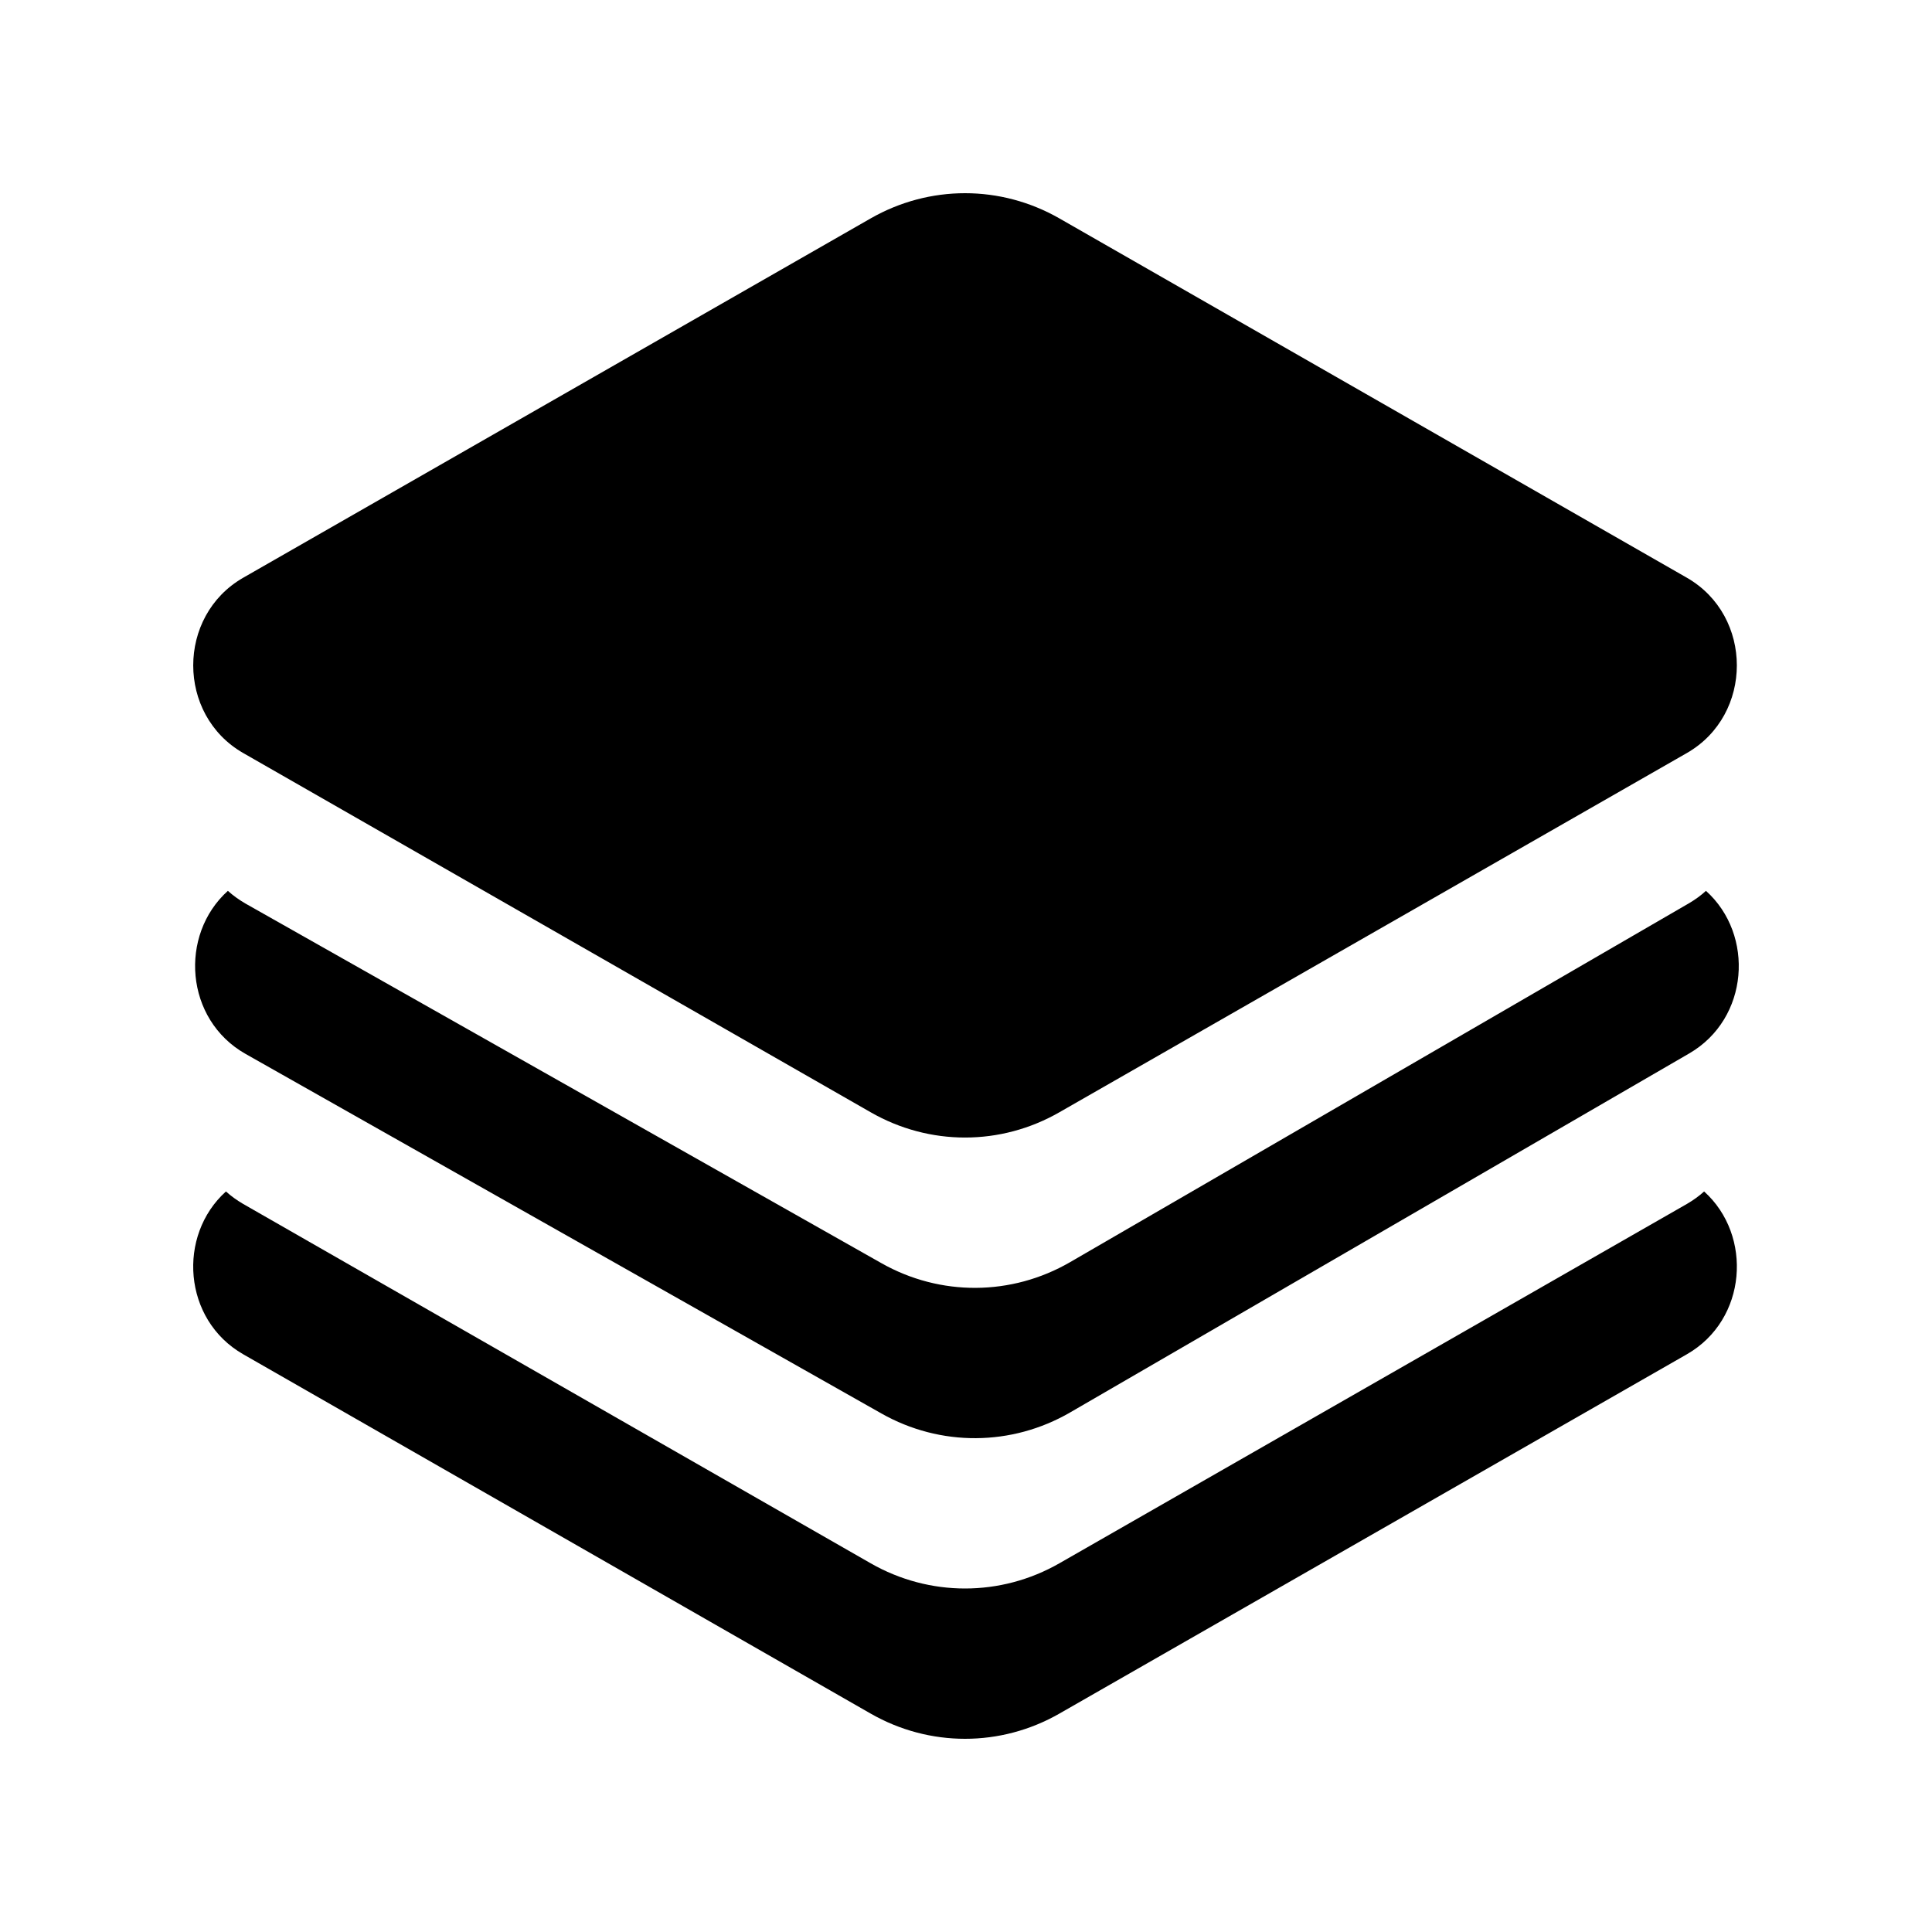 <svg width="20" height="20" viewBox="0 0 20 20" fill="none" xmlns="http://www.w3.org/2000/svg">
<path d="M9.013 2.261C9.621 1.913 10.359 1.913 10.967 2.261L17.463 5.981C18.152 6.377 18.152 7.399 17.463 7.795L10.967 11.514C10.359 11.863 9.621 11.863 9.013 11.514L2.517 7.795C1.828 7.399 1.828 6.377 2.517 5.981L9.013 2.261ZM17.463 14.019L10.967 17.739C10.359 18.087 9.621 18.087 9.013 17.739L2.517 14.019C1.893 13.661 1.834 12.789 2.339 12.334C2.392 12.382 2.452 12.425 2.517 12.463L9.013 16.183C9.621 16.531 10.359 16.531 10.967 16.183L17.463 12.463C17.528 12.425 17.588 12.382 17.641 12.334C18.146 12.789 18.087 13.661 17.463 14.019ZM17.487 10.905L11.079 14.621C10.472 14.973 9.733 14.977 9.124 14.632L2.542 10.91C1.913 10.554 1.852 9.678 2.359 9.222C2.413 9.271 2.475 9.315 2.542 9.354L9.124 13.076C9.733 13.421 10.472 13.417 11.079 13.065L17.487 9.349C17.551 9.311 17.609 9.269 17.66 9.222C18.165 9.676 18.107 10.545 17.487 10.905Z" fill="currentColor"/>
</svg>
